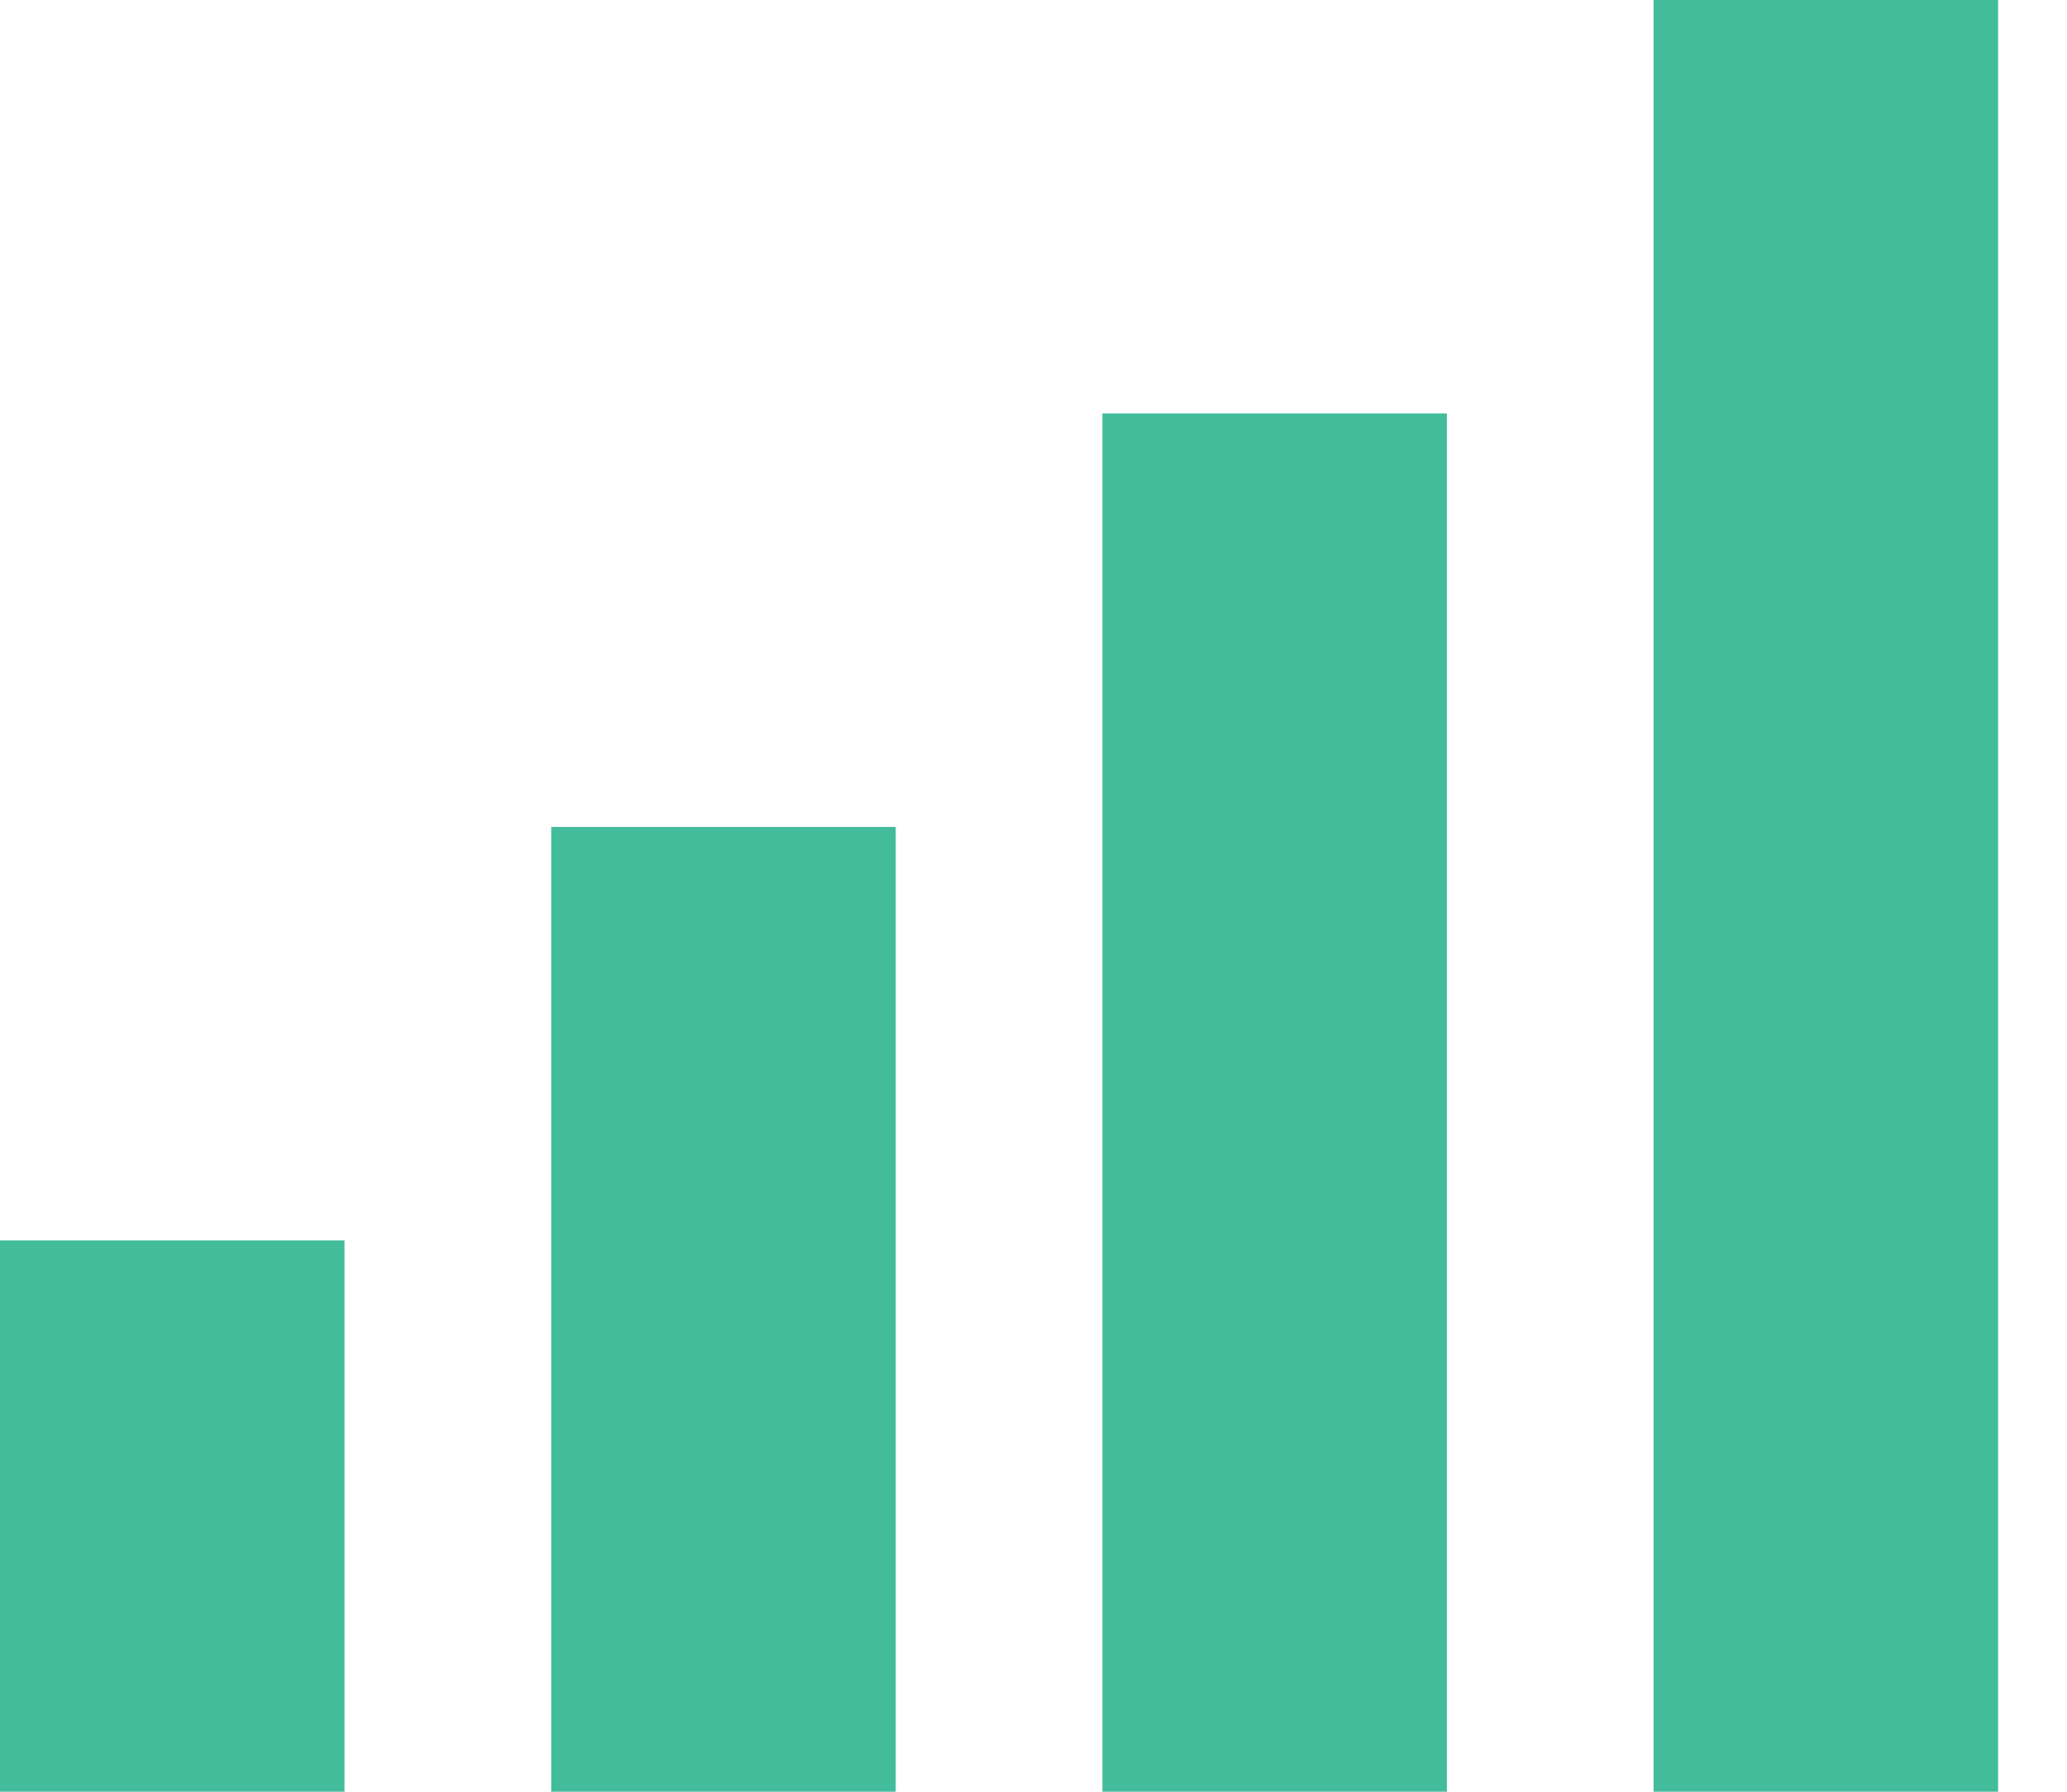 <svg width="15" height="13" viewBox="0 0 15 13" fill="none" xmlns="http://www.w3.org/2000/svg">
<rect y="9" width="2.5" height="4" fill="#43BC9C"/>
<rect x="4" y="6" width="2.5" height="7" fill="#43BC9C"/>
<rect x="8" y="3" width="2.5" height="10" fill="#43BC9C"/>
<rect x="12" width="2.5" height="13" fill="#43BC9C"/>
</svg>
